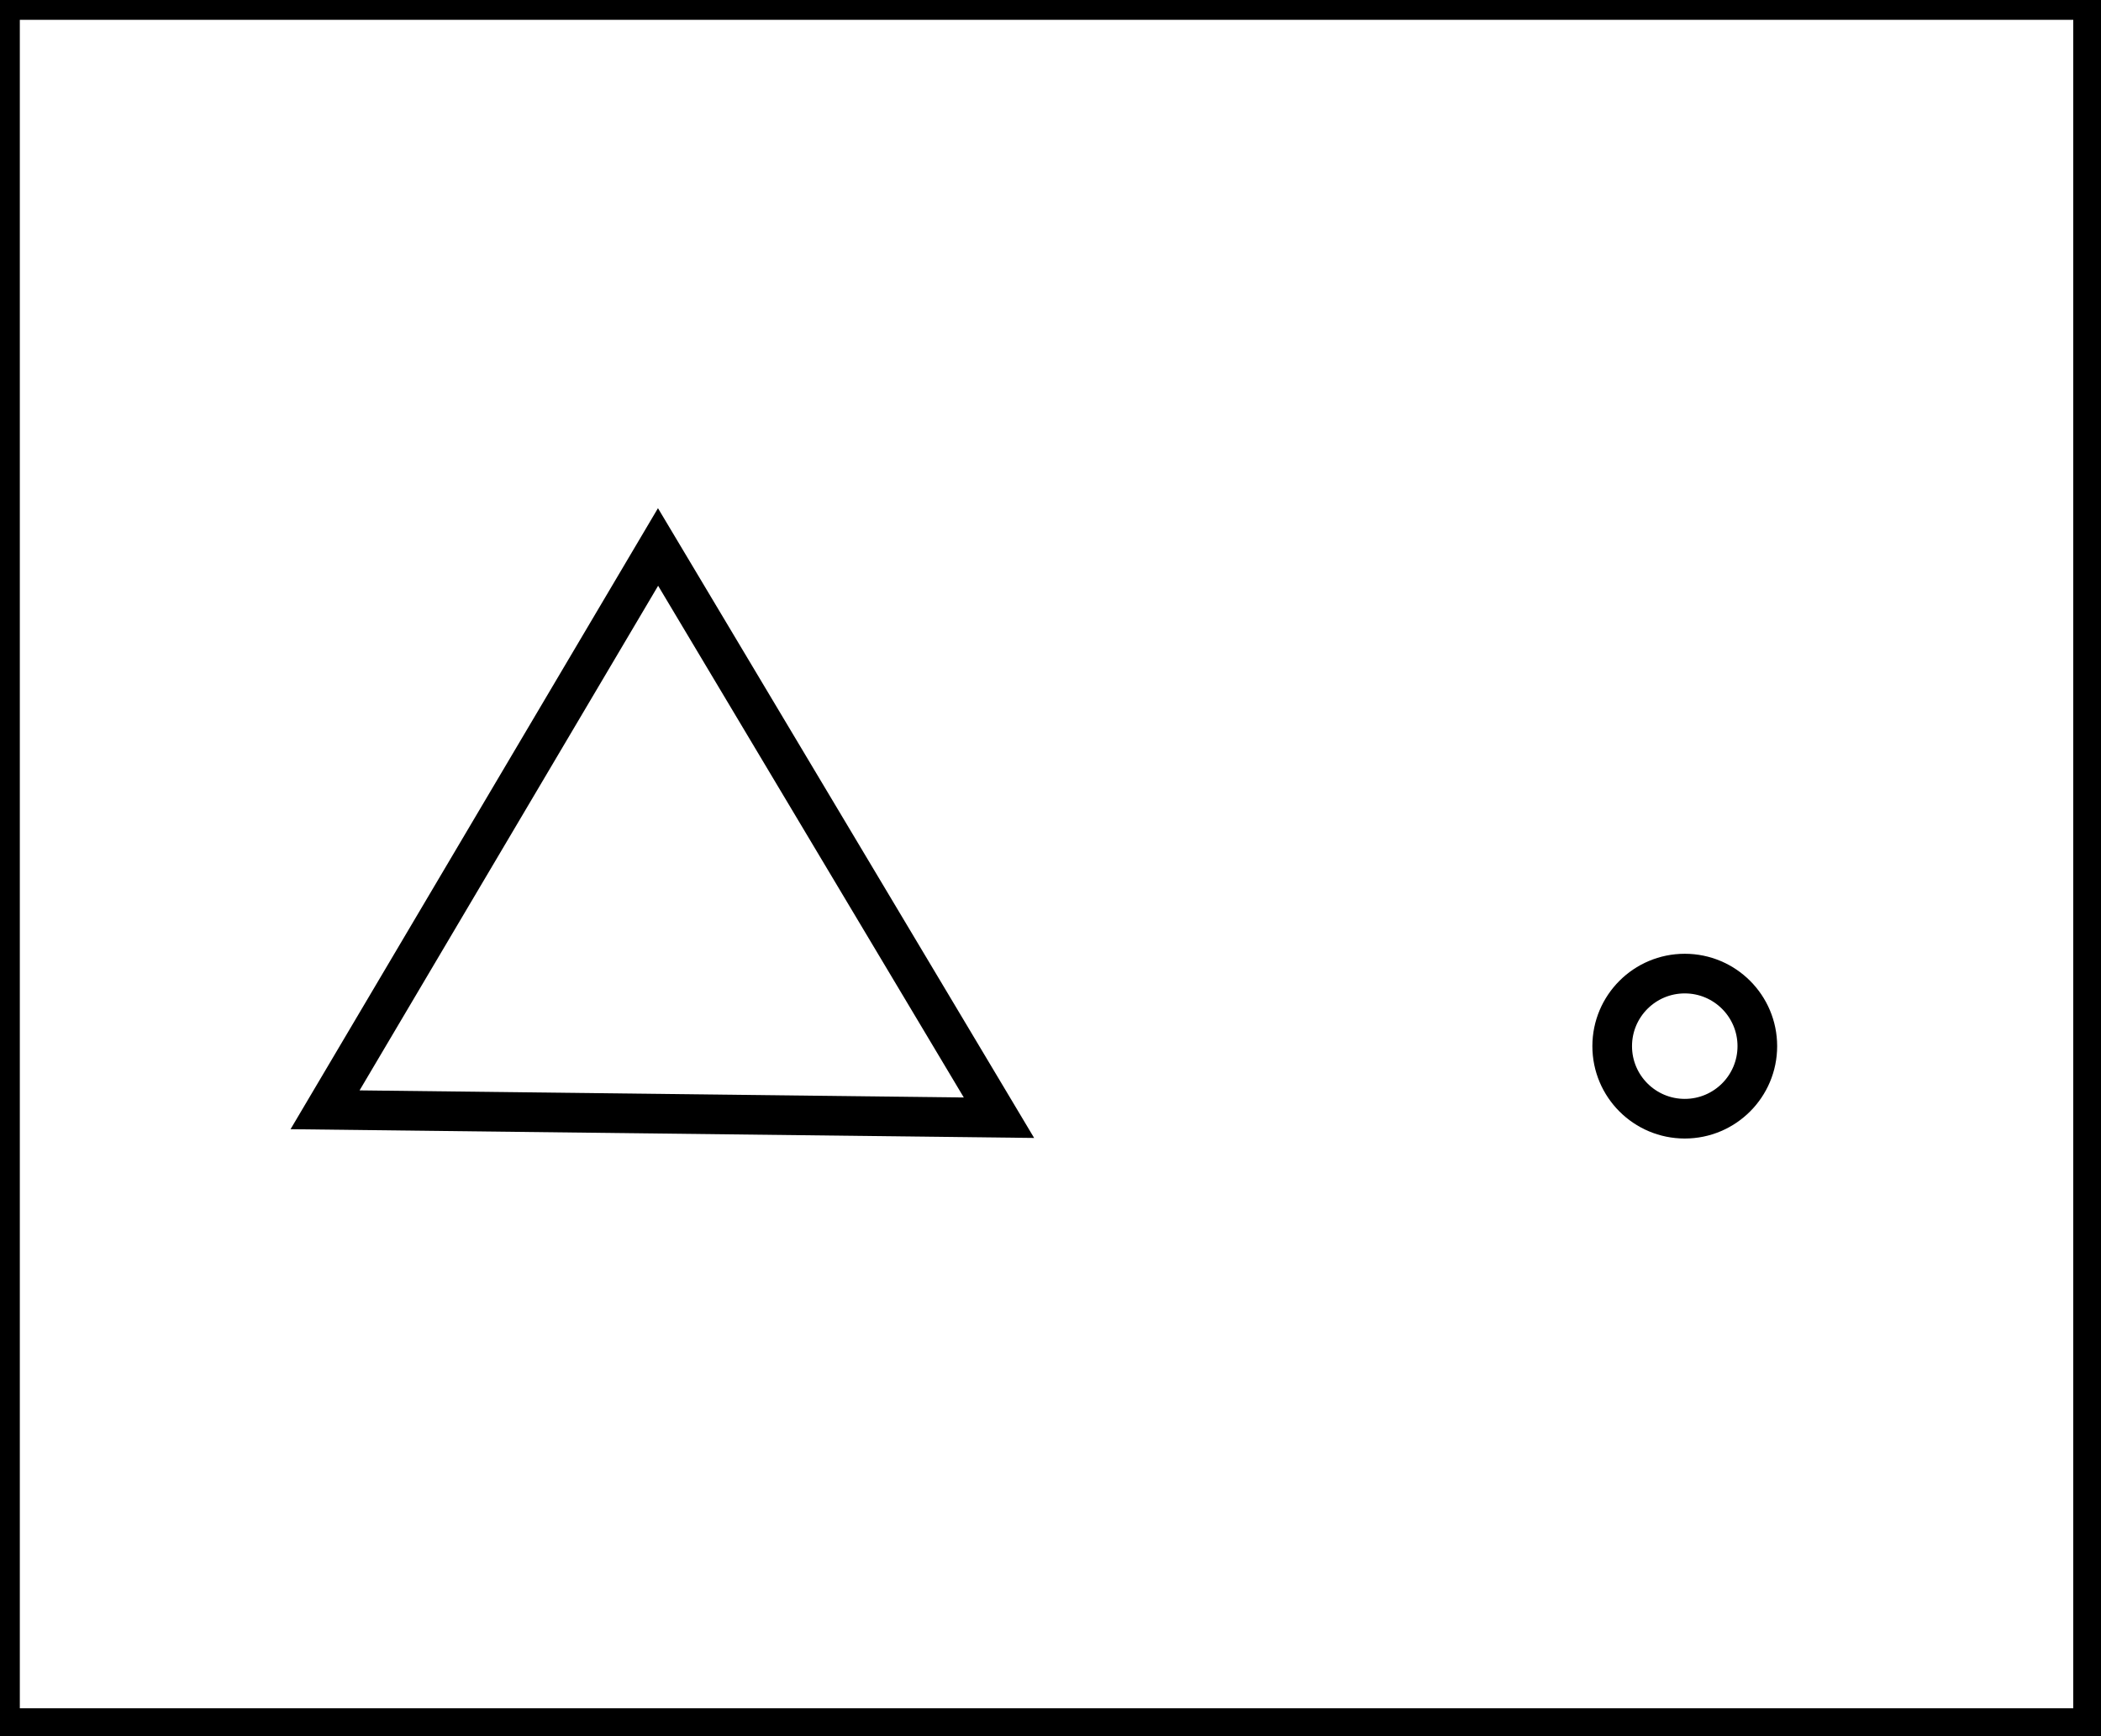 <?xml version="1.0" encoding="utf-8" ?>
<svg baseProfile="full" height="219" version="1.1" width="265" xmlns="http://www.w3.org/2000/svg" xmlns:ev="http://www.w3.org/2001/xml-events" xmlns:xlink="http://www.w3.org/1999/xlink"><defs /><rect fill="white" height="219" width="265" x="0" y="0" /><circle cx="212.5" cy="131.971" fill="none" r="9.153" stroke="black" stroke-width="5" /><path d="M 41,140 L 126,141 L 83,69 Z" fill="none" stroke="black" stroke-width="5" /><path d="M 0,0 L 0,218 L 264,218 L 264,0 Z" fill="none" stroke="black" stroke-width="5" /></svg>
